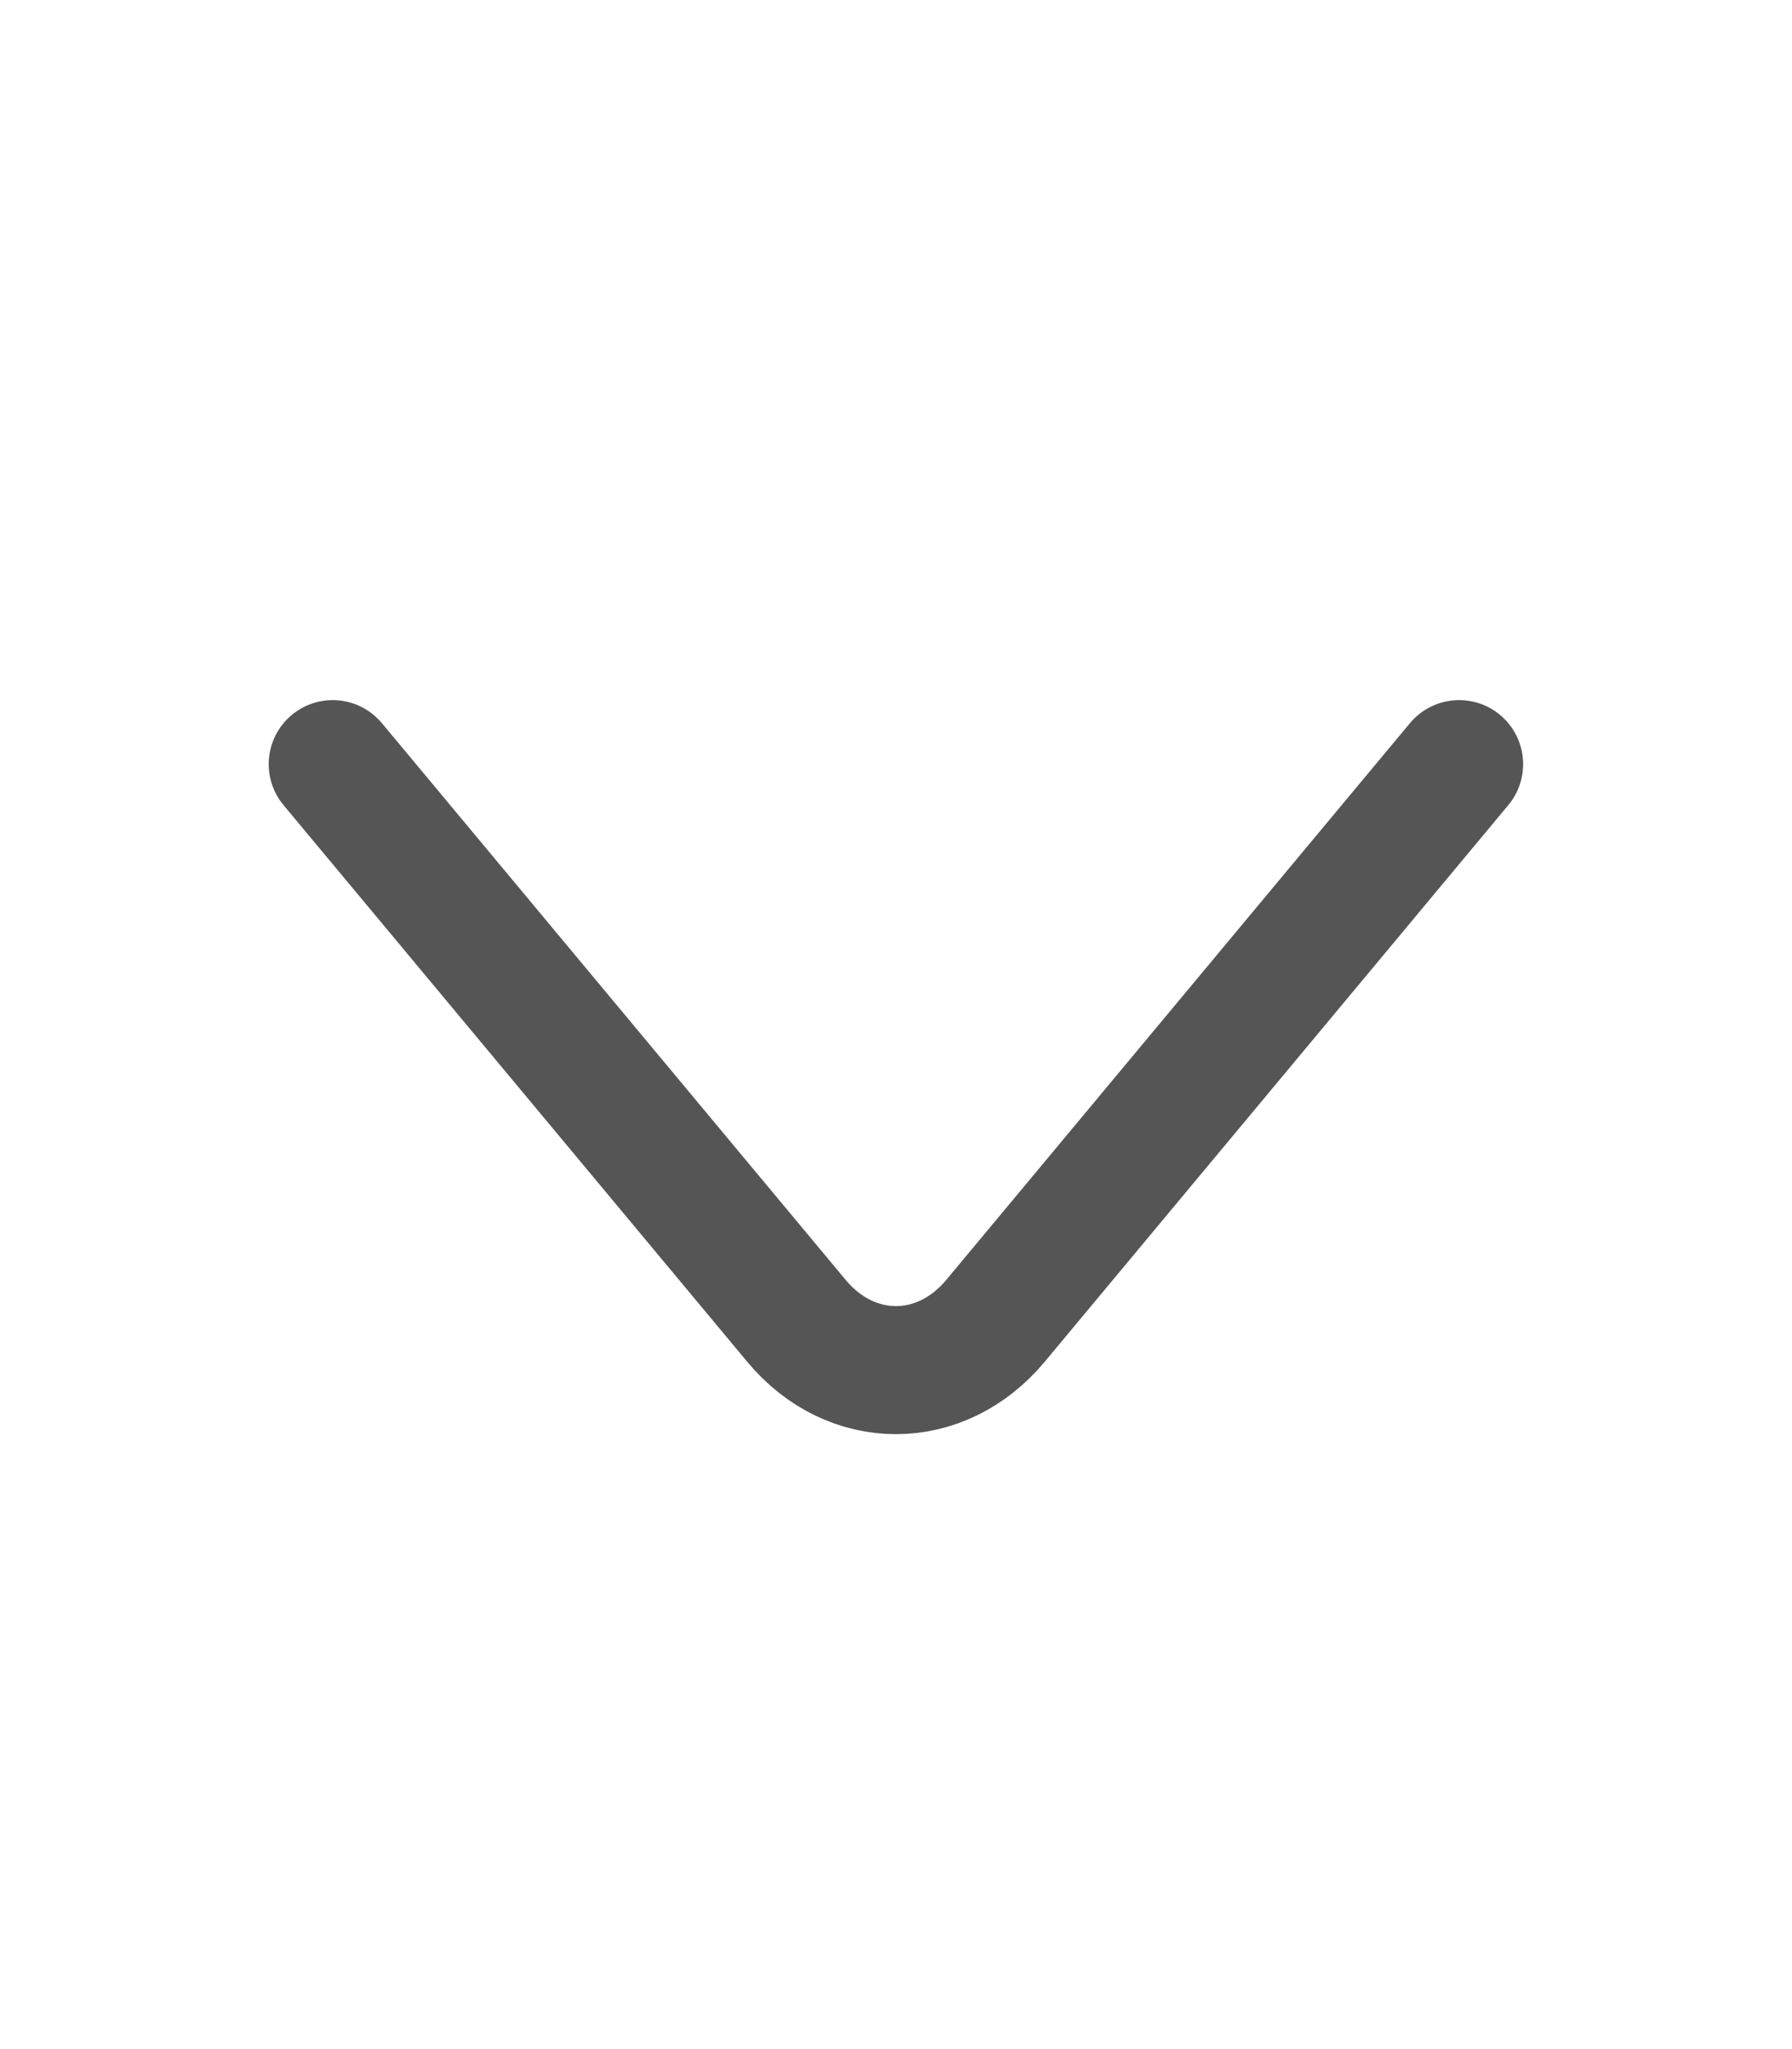 <svg width="21" height="24" viewBox="0 0 21 24" fill="none" xmlns="http://www.w3.org/2000/svg">
<path d="M17.099 8.95L11.666 15.47C11.024 16.24 9.974 16.24 9.333 15.47L3.899 8.95" stroke="#555555" stroke-width="1.5" stroke-miterlimit="10" stroke-linecap="round" stroke-linejoin="round"/>
</svg>
